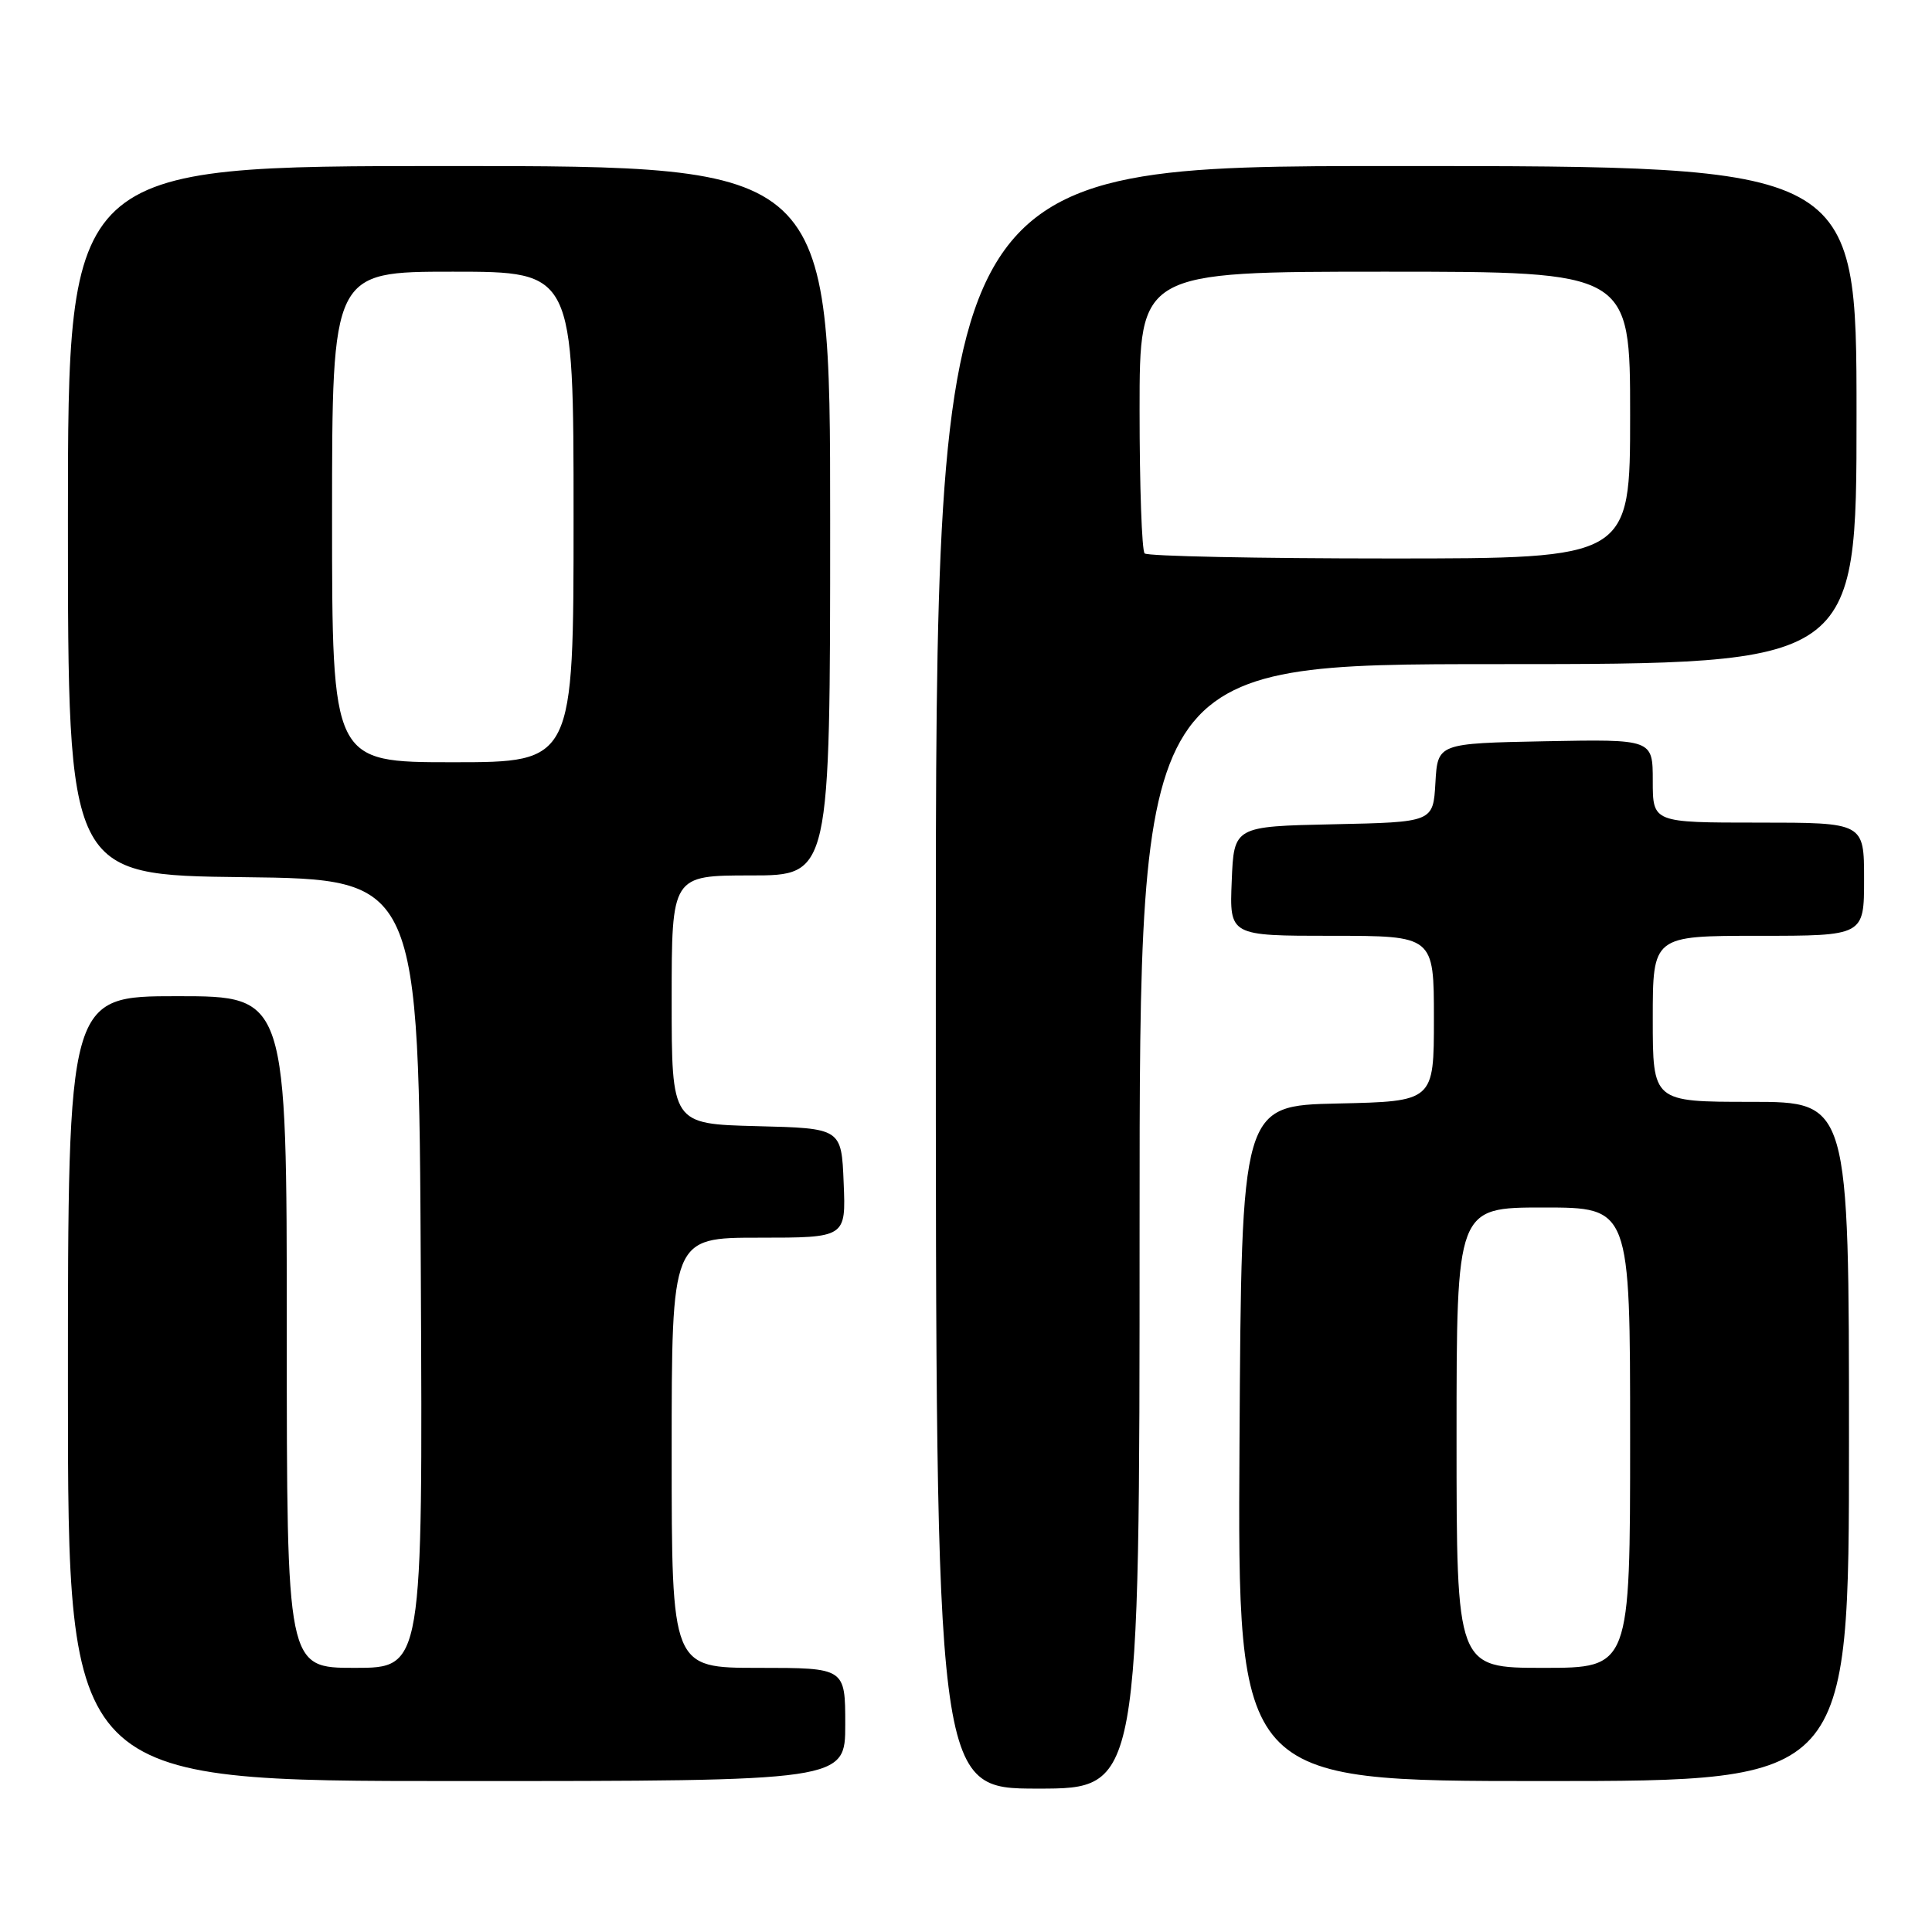 <?xml version="1.0" encoding="UTF-8" standalone="no"?>
<!DOCTYPE svg PUBLIC "-//W3C//DTD SVG 1.1//EN" "http://www.w3.org/Graphics/SVG/1.1/DTD/svg11.dtd" >
<svg xmlns="http://www.w3.org/2000/svg" xmlns:xlink="http://www.w3.org/1999/xlink" version="1.1" viewBox="0 0 256 256">
 <g >
 <path fill="currentColor"
d=" M 151.00 162.50 C 151.00 88.00 151.00 88.00 198.50 88.00 C 246.00 88.00 246.00 88.00 246.00 55.00 C 246.00 22.00 246.00 22.00 185.00 22.00 C 124.00 22.00 124.00 22.00 124.00 129.50 C 124.00 237.00 124.00 237.00 137.50 237.00 C 151.00 237.00 151.00 237.00 151.00 162.50 Z  M 112.00 228.50 C 112.00 221.00 112.00 221.00 100.50 221.00 C 89.00 221.00 89.00 221.00 89.00 192.50 C 89.00 164.00 89.00 164.00 100.54 164.00 C 112.09 164.00 112.09 164.00 111.79 156.75 C 111.50 149.50 111.50 149.50 100.25 149.22 C 89.00 148.93 89.00 148.93 89.00 132.47 C 89.00 116.00 89.00 116.00 99.50 116.00 C 110.00 116.00 110.00 116.00 110.00 69.00 C 110.00 22.00 110.00 22.00 59.50 22.00 C 9.00 22.00 9.00 22.00 9.00 68.98 C 9.00 115.96 9.00 115.96 32.25 116.23 C 55.50 116.50 55.50 116.50 55.76 168.75 C 56.02 221.00 56.02 221.00 47.01 221.00 C 38.00 221.00 38.00 221.00 38.00 176.50 C 38.00 132.00 38.00 132.00 23.50 132.00 C 9.00 132.00 9.00 132.00 9.00 184.00 C 9.00 236.00 9.00 236.00 60.50 236.00 C 112.00 236.00 112.00 236.00 112.00 228.50 Z  M 245.00 191.00 C 245.00 146.00 245.00 146.00 232.00 146.00 C 219.00 146.00 219.00 146.00 219.00 135.00 C 219.00 124.00 219.00 124.00 233.00 124.00 C 247.00 124.00 247.00 124.00 247.00 116.50 C 247.00 109.00 247.00 109.00 233.00 109.00 C 219.00 109.00 219.00 109.00 219.00 103.47 C 219.00 97.95 219.00 97.95 204.75 98.22 C 190.50 98.50 190.50 98.50 190.20 103.72 C 189.90 108.94 189.90 108.94 176.70 109.22 C 163.50 109.50 163.50 109.50 163.21 116.75 C 162.91 124.00 162.91 124.00 176.46 124.00 C 190.00 124.00 190.00 124.00 190.00 134.97 C 190.00 145.94 190.00 145.94 177.25 146.22 C 164.50 146.50 164.50 146.50 164.24 191.25 C 163.98 236.00 163.98 236.00 204.49 236.00 C 245.00 236.00 245.00 236.00 245.00 191.00 Z  M 151.67 73.33 C 151.30 72.97 151.00 64.42 151.00 54.33 C 151.00 36.00 151.00 36.00 183.50 36.00 C 216.00 36.00 216.00 36.00 216.00 55.00 C 216.00 74.00 216.00 74.00 184.17 74.00 C 166.66 74.00 152.03 73.70 151.67 73.33 Z  M 44.00 68.50 C 44.00 36.00 44.00 36.00 60.00 36.00 C 76.00 36.00 76.00 36.00 76.00 68.50 C 76.00 101.00 76.00 101.00 60.00 101.00 C 44.00 101.00 44.00 101.00 44.00 68.50 Z  M 193.00 190.50 C 193.00 160.00 193.00 160.00 204.50 160.00 C 216.00 160.00 216.00 160.00 216.00 190.50 C 216.00 221.00 216.00 221.00 204.50 221.00 C 193.00 221.00 193.00 221.00 193.00 190.50 Z "/>
</g>
</svg>